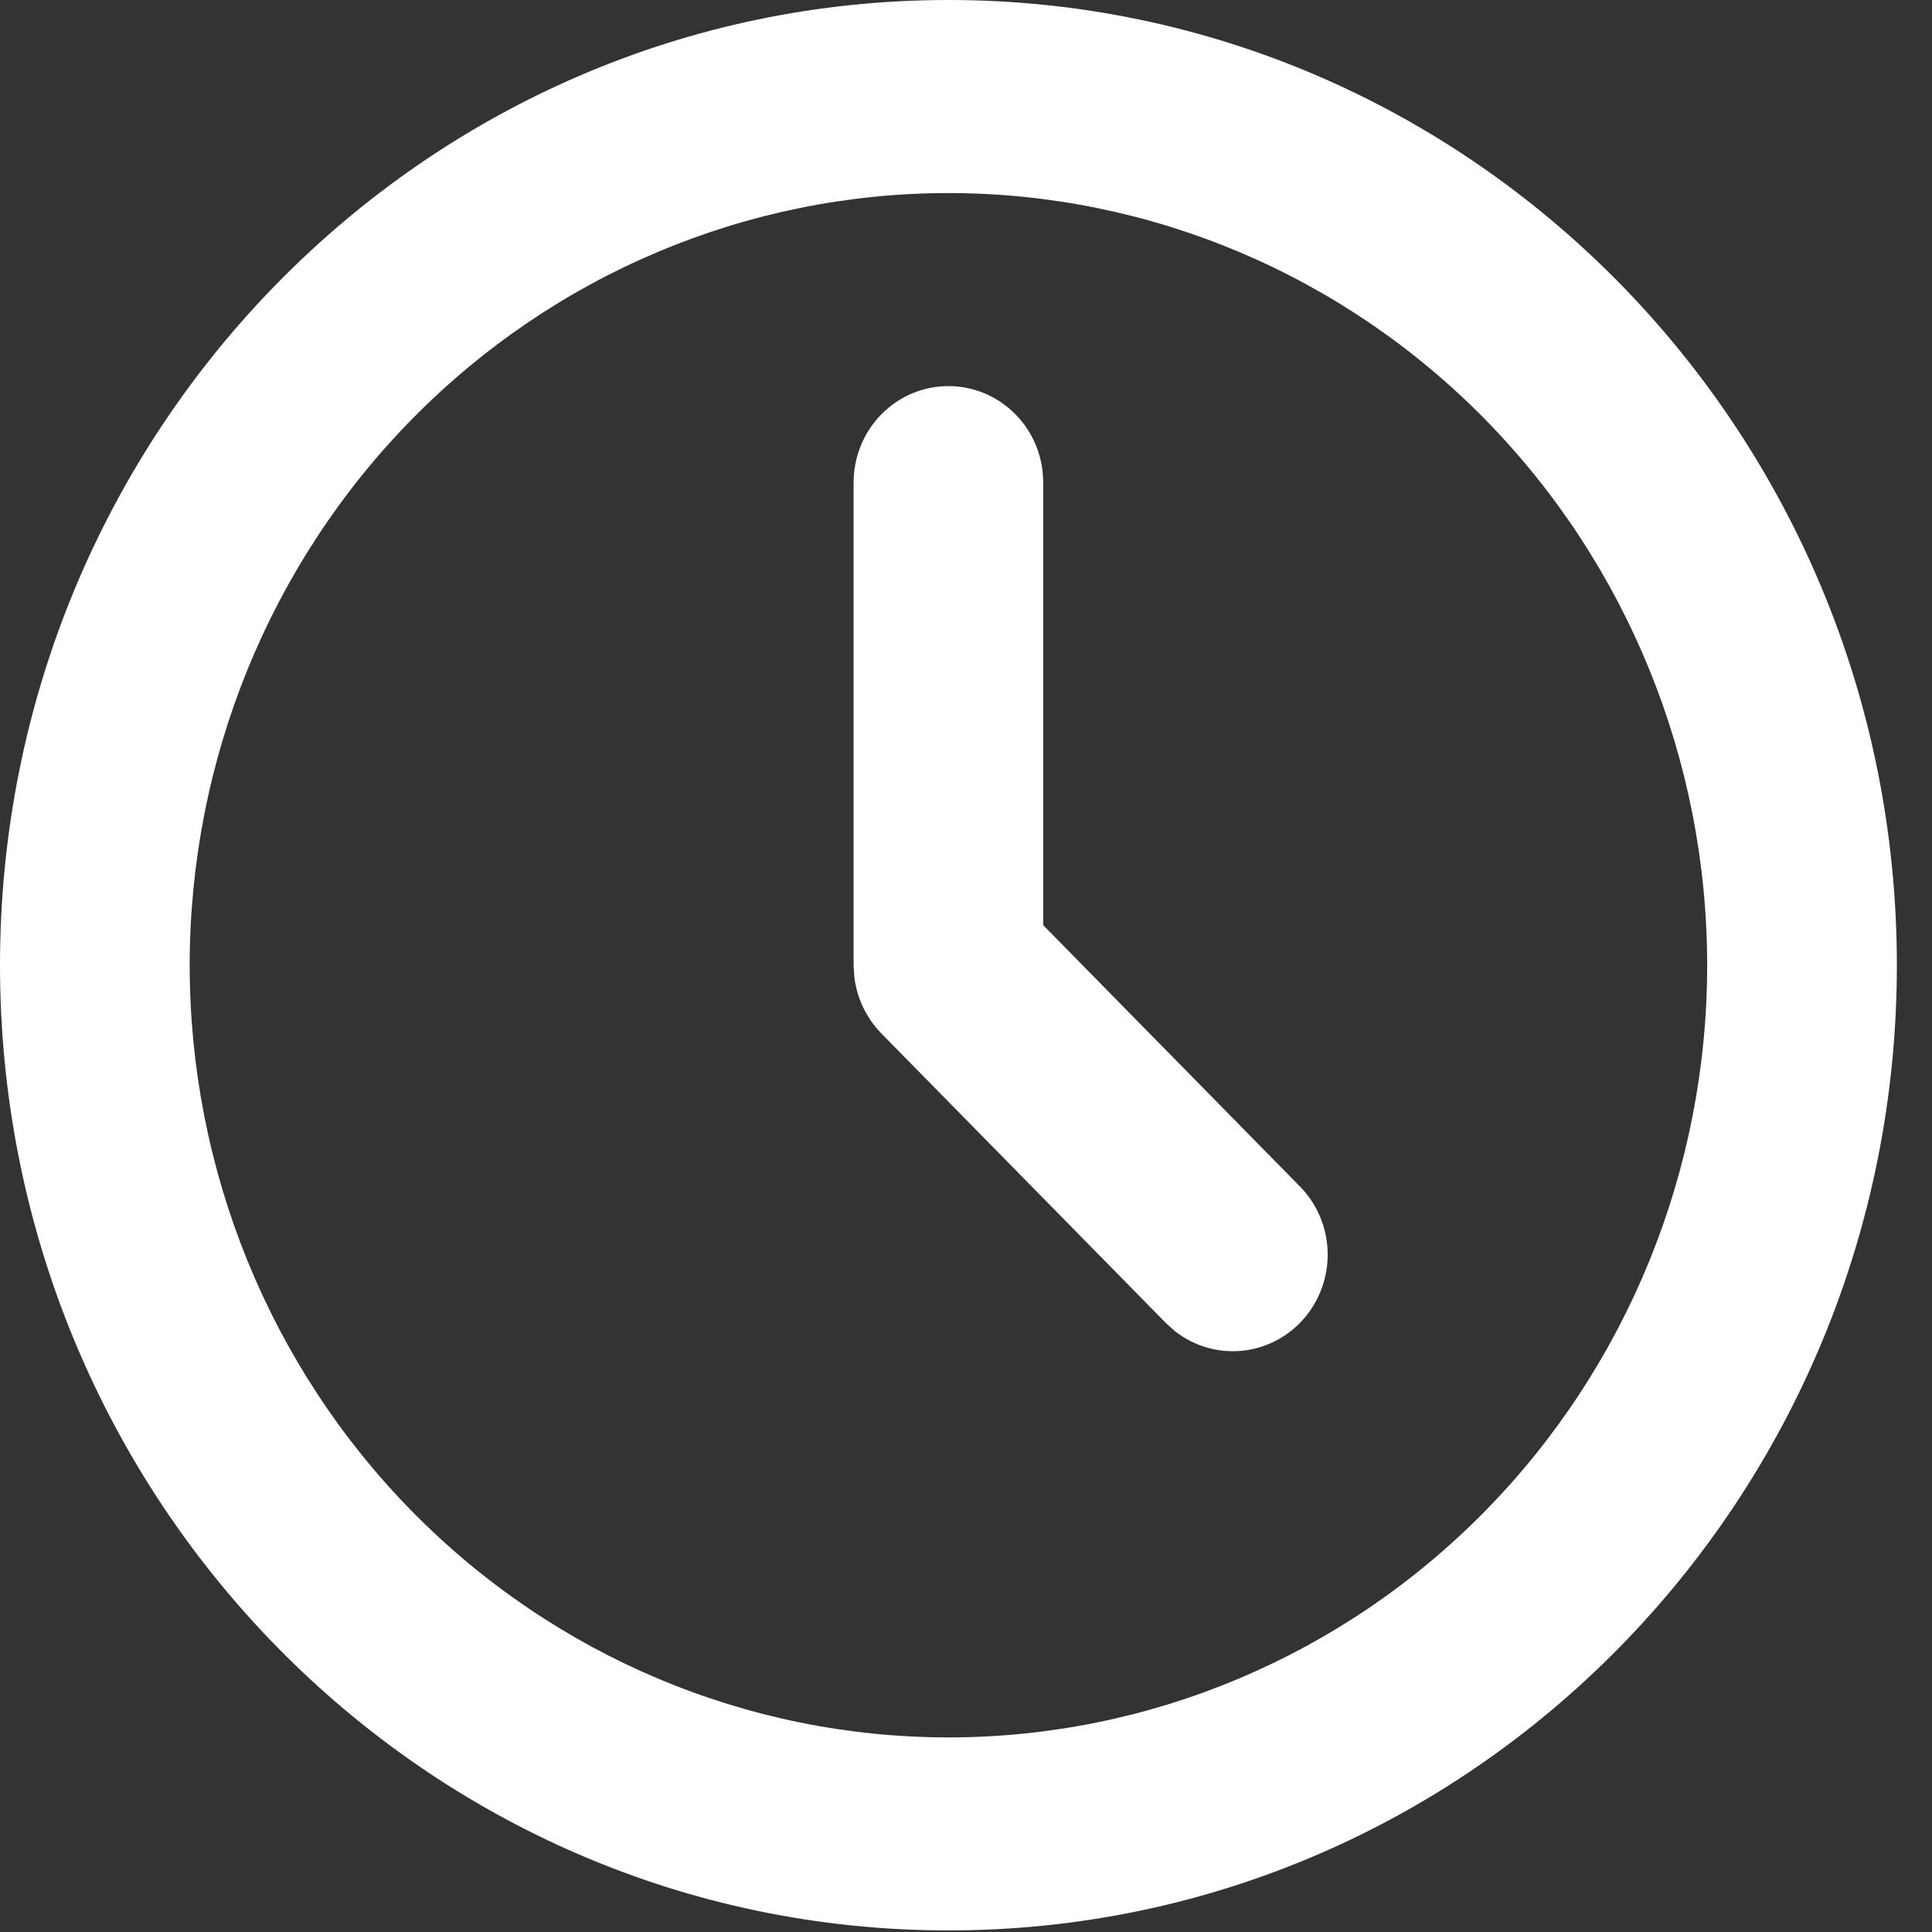 <svg width="43" height="43" viewBox="0 0 43 43" fill="none" xmlns="http://www.w3.org/2000/svg">
<rect x="0" y="0" width="43" height="43" fill="#333333" stroke="none"/>
<path d="M21.109 0C32.768 0 42.218 9.618 42.218 21.483C42.218 33.348 32.768 42.965 21.109 42.965C9.451 42.965 0 33.348 0 21.483C0 9.618 9.451 0 21.109 0ZM21.109 4.297C16.63 4.297 12.335 6.107 9.168 9.33C6.001 12.553 4.222 16.925 4.222 21.483C4.222 26.041 6.001 30.412 9.168 33.635C12.335 36.858 16.63 38.669 21.109 38.669C25.588 38.669 29.883 36.858 33.05 33.635C36.217 30.412 37.996 26.041 37.996 21.483C37.996 16.925 36.217 12.553 33.05 9.33C29.883 6.107 25.588 4.297 21.109 4.297ZM21.109 8.593C21.626 8.593 22.125 8.786 22.512 9.136C22.898 9.486 23.145 9.967 23.205 10.49L23.22 10.741V20.593L28.934 26.409C29.313 26.795 29.533 27.314 29.549 27.86C29.565 28.405 29.377 28.937 29.022 29.346C28.668 29.755 28.173 30.012 27.639 30.064C27.105 30.116 26.572 29.959 26.148 29.625L25.949 29.446L19.617 23.002C19.289 22.667 19.078 22.232 19.017 21.764L18.998 21.483V10.741C18.998 10.172 19.221 9.625 19.616 9.222C20.012 8.819 20.549 8.593 21.109 8.593Z" fill="white"/>
</svg>
